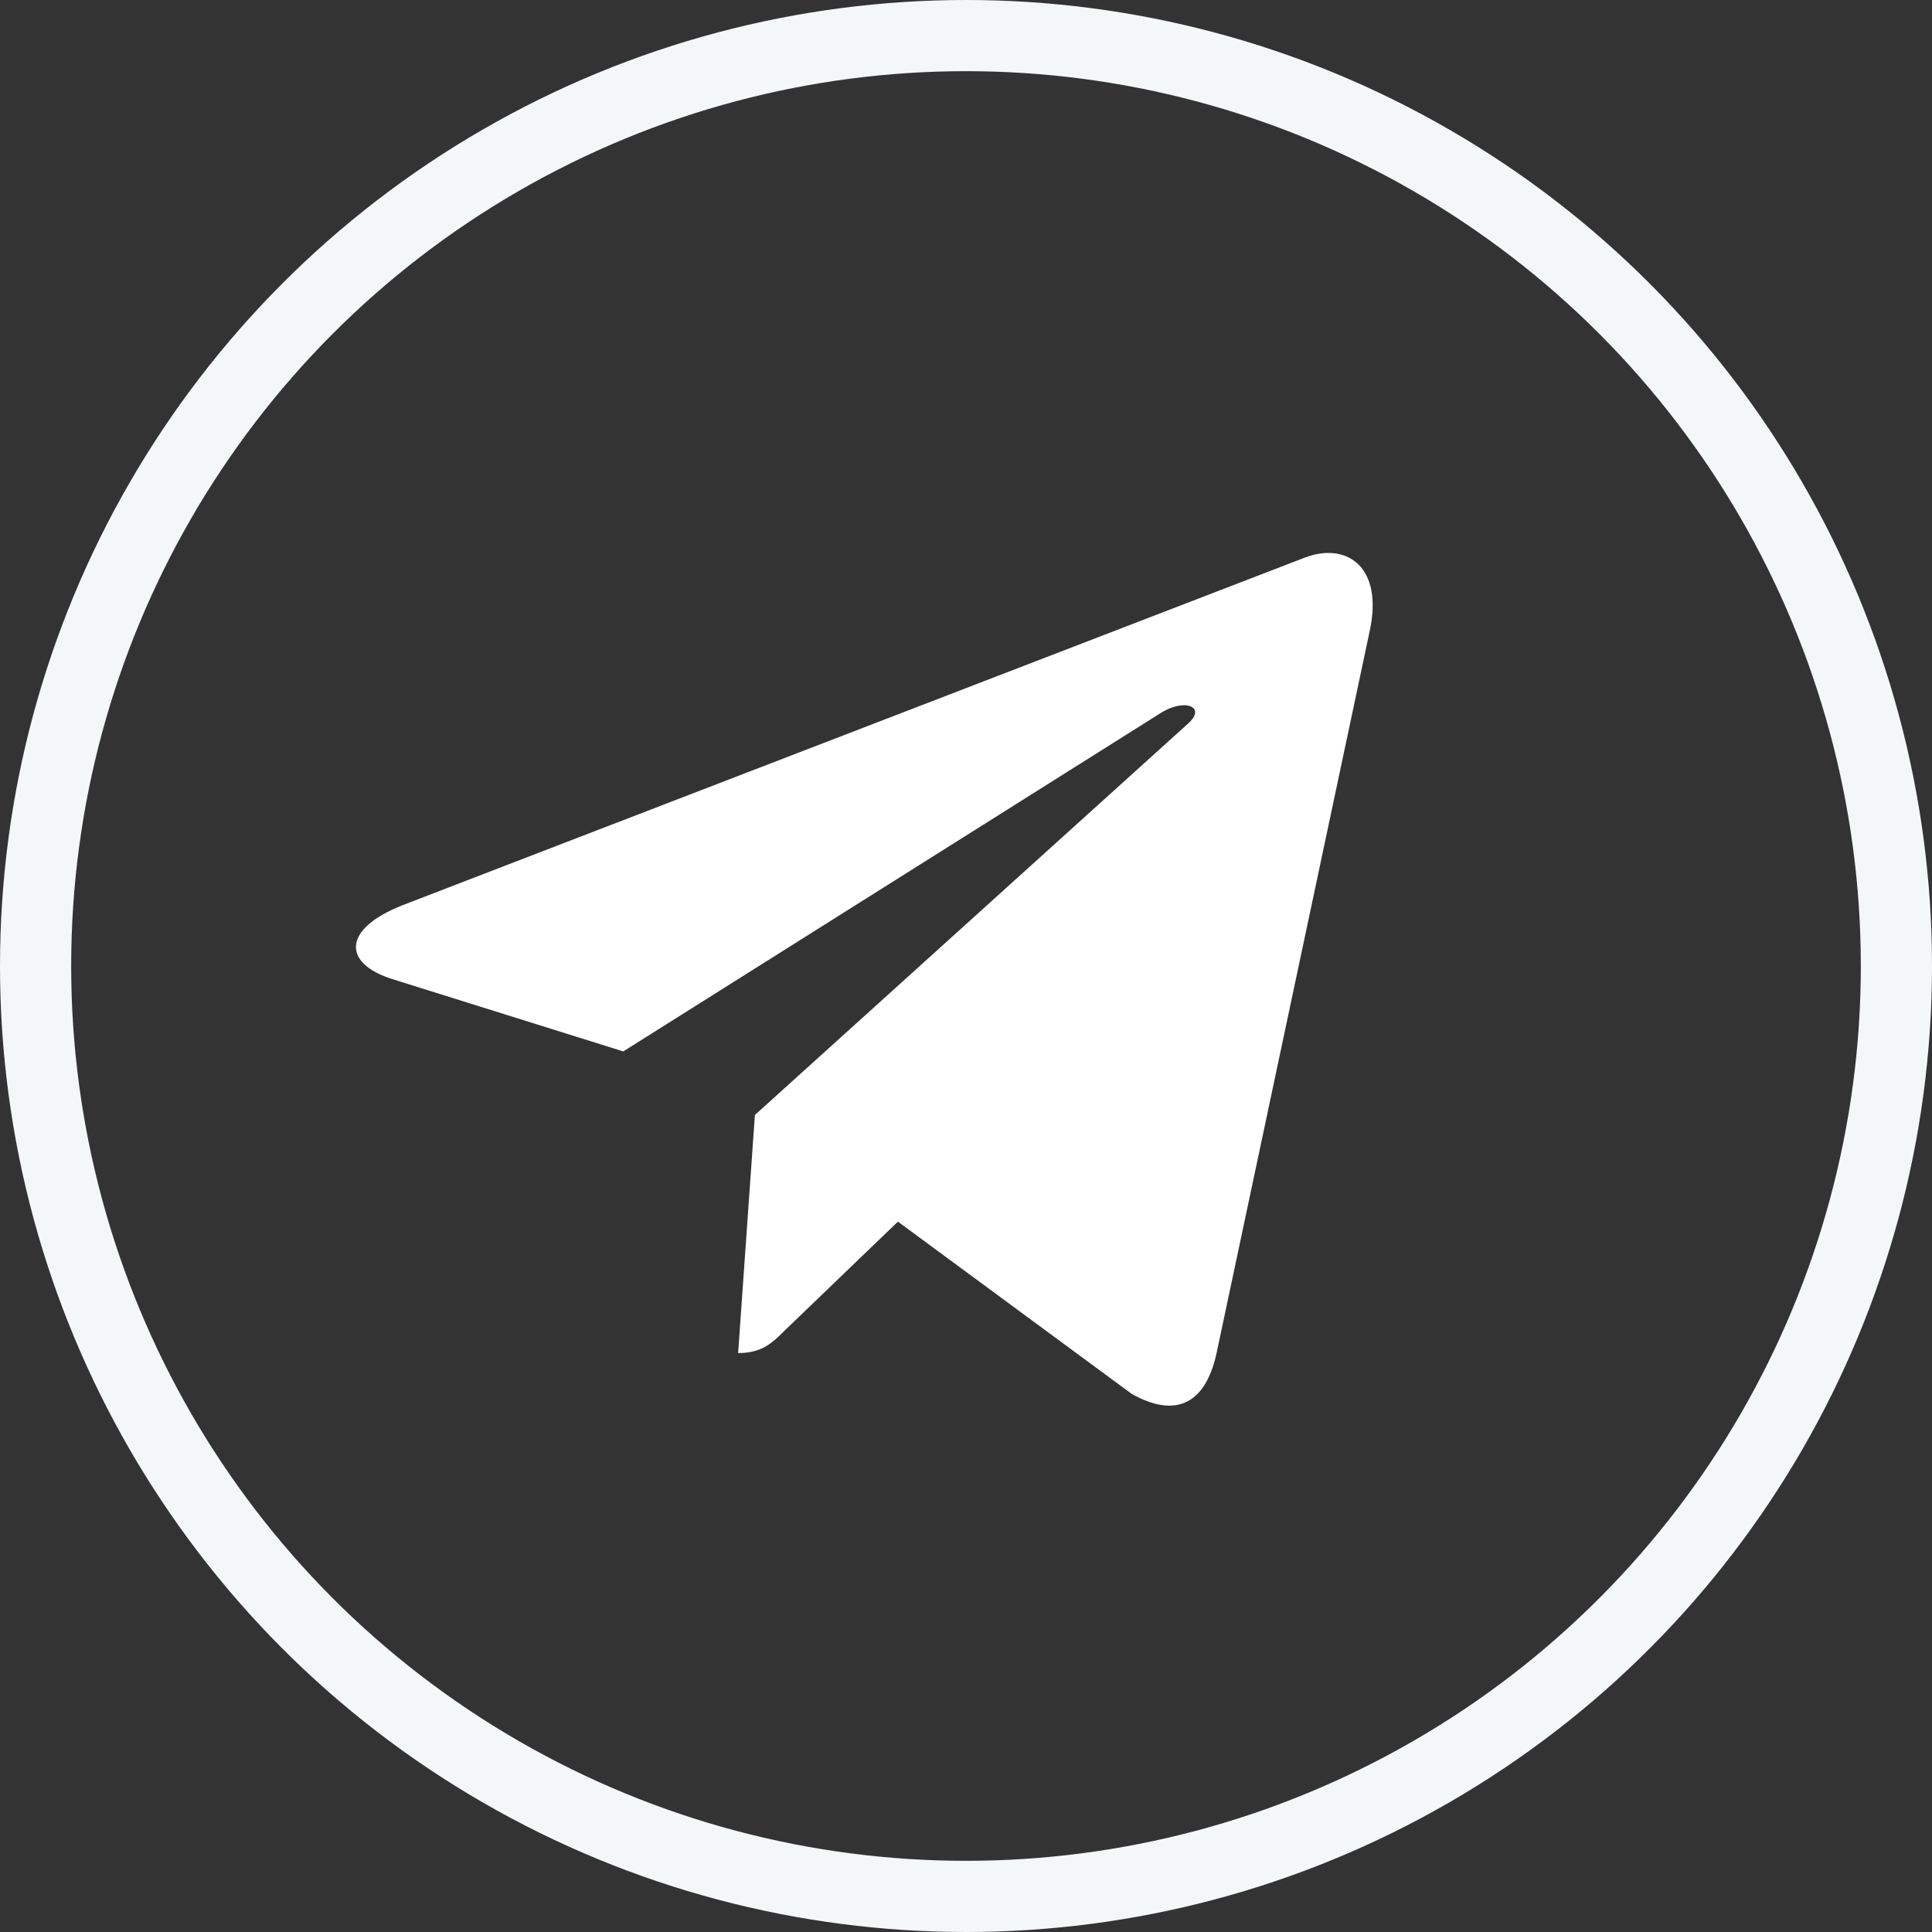 <svg width="38" height="38" viewBox="0 0 38 38" fill="none" xmlns="http://www.w3.org/2000/svg">
<rect x="0" y="0" width="38" height="38" fill="#333333" stroke="none"/>
<circle cx="19" cy="19" r="18.3" stroke="#F4F7F7" stroke-width="1.4"/>
<path d="M26.942 12.403L23.924 26.635C23.697 27.639 23.103 27.889 22.259 27.416L17.661 24.028L15.442 26.162C15.197 26.407 14.991 26.613 14.518 26.613L14.848 21.93L23.371 14.229C23.741 13.898 23.29 13.715 22.795 14.046L12.259 20.68L7.723 19.26C6.737 18.952 6.719 18.273 7.929 17.8L25.67 10.965C26.491 10.657 27.21 11.148 26.942 12.403Z" fill="white"/>
</svg>
